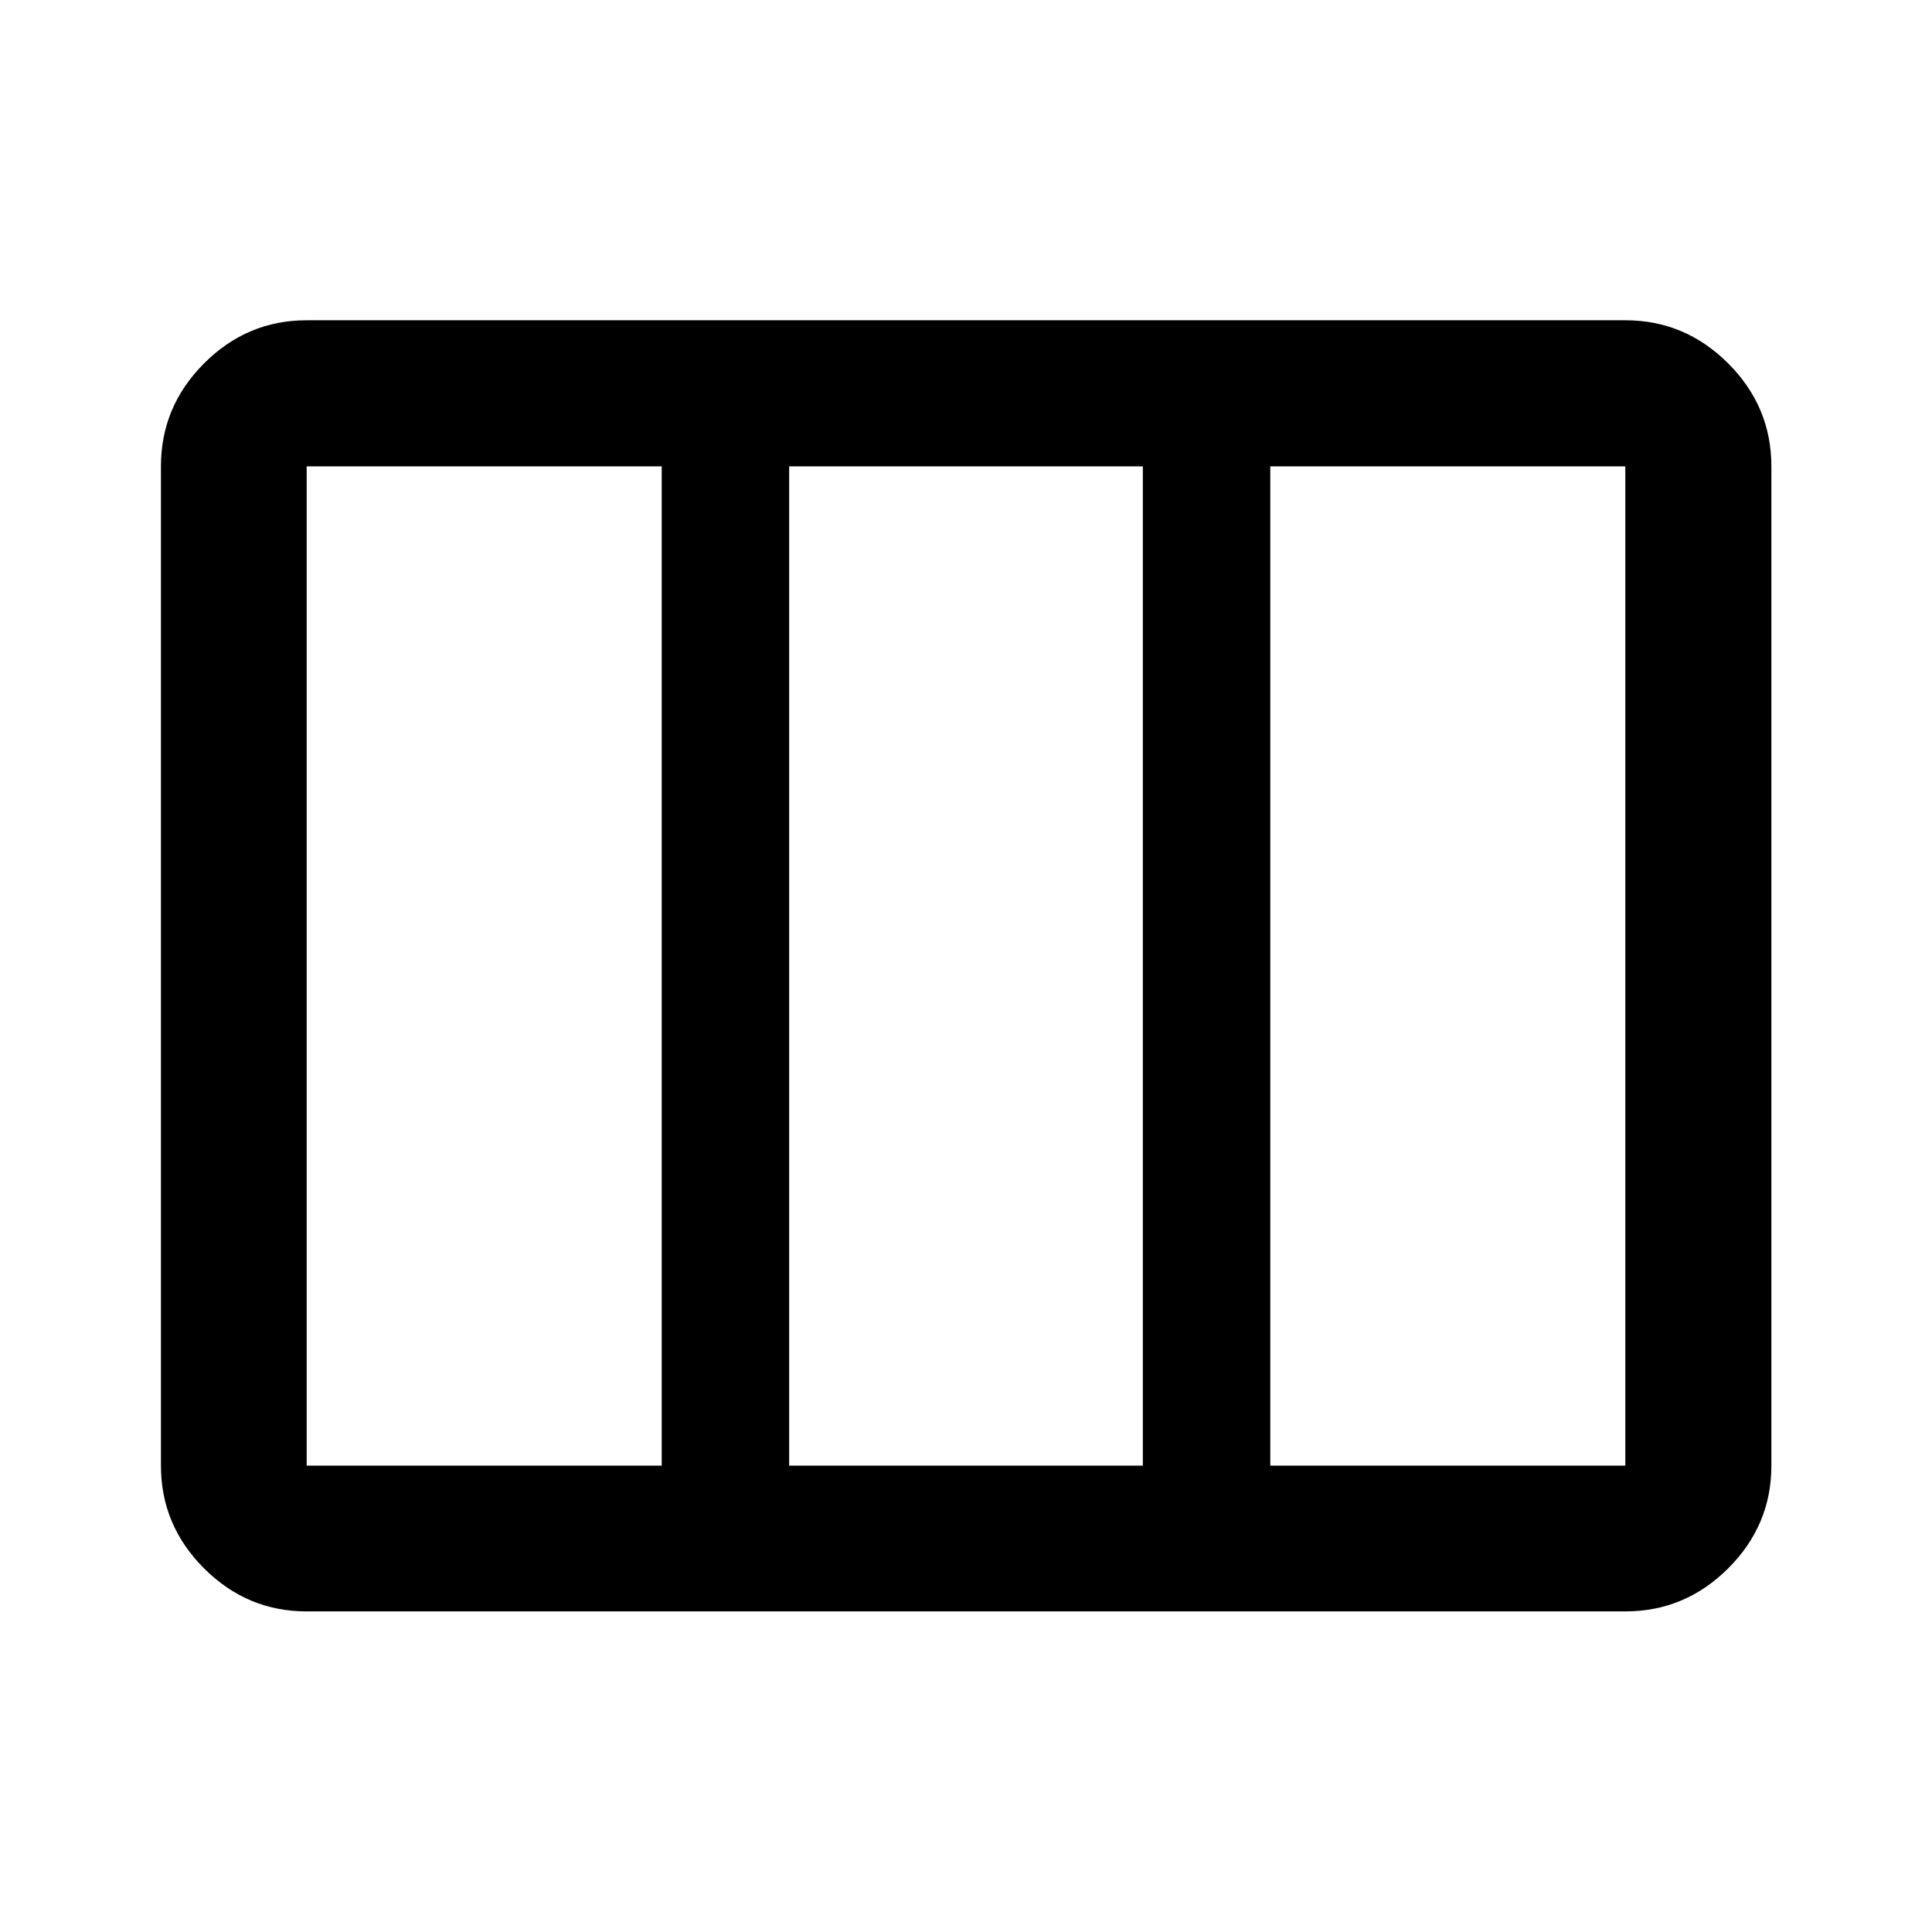 <svg xmlns="http://www.w3.org/2000/svg" height="40" viewBox="0 -960 960 960" width="40"><path d="M152.39-231.72H328.8v-496.56H152.39v496.56Zm239.74 0h175.74v-496.56H392.13v496.56Zm239.07 0h176.41v-496.56H631.2v496.56ZM152.39-159.3q-29.62 0-51.02-21.41-21.4-21.4-21.4-51.01v-496.56q0-29.68 21.4-51.13 21.4-21.45 51.02-21.45h655.22q29.68 0 51.13 21.45 21.45 21.45 21.45 51.13v496.56q0 29.61-21.45 51.01-21.45 21.41-51.13 21.41H152.39Z"/></svg>